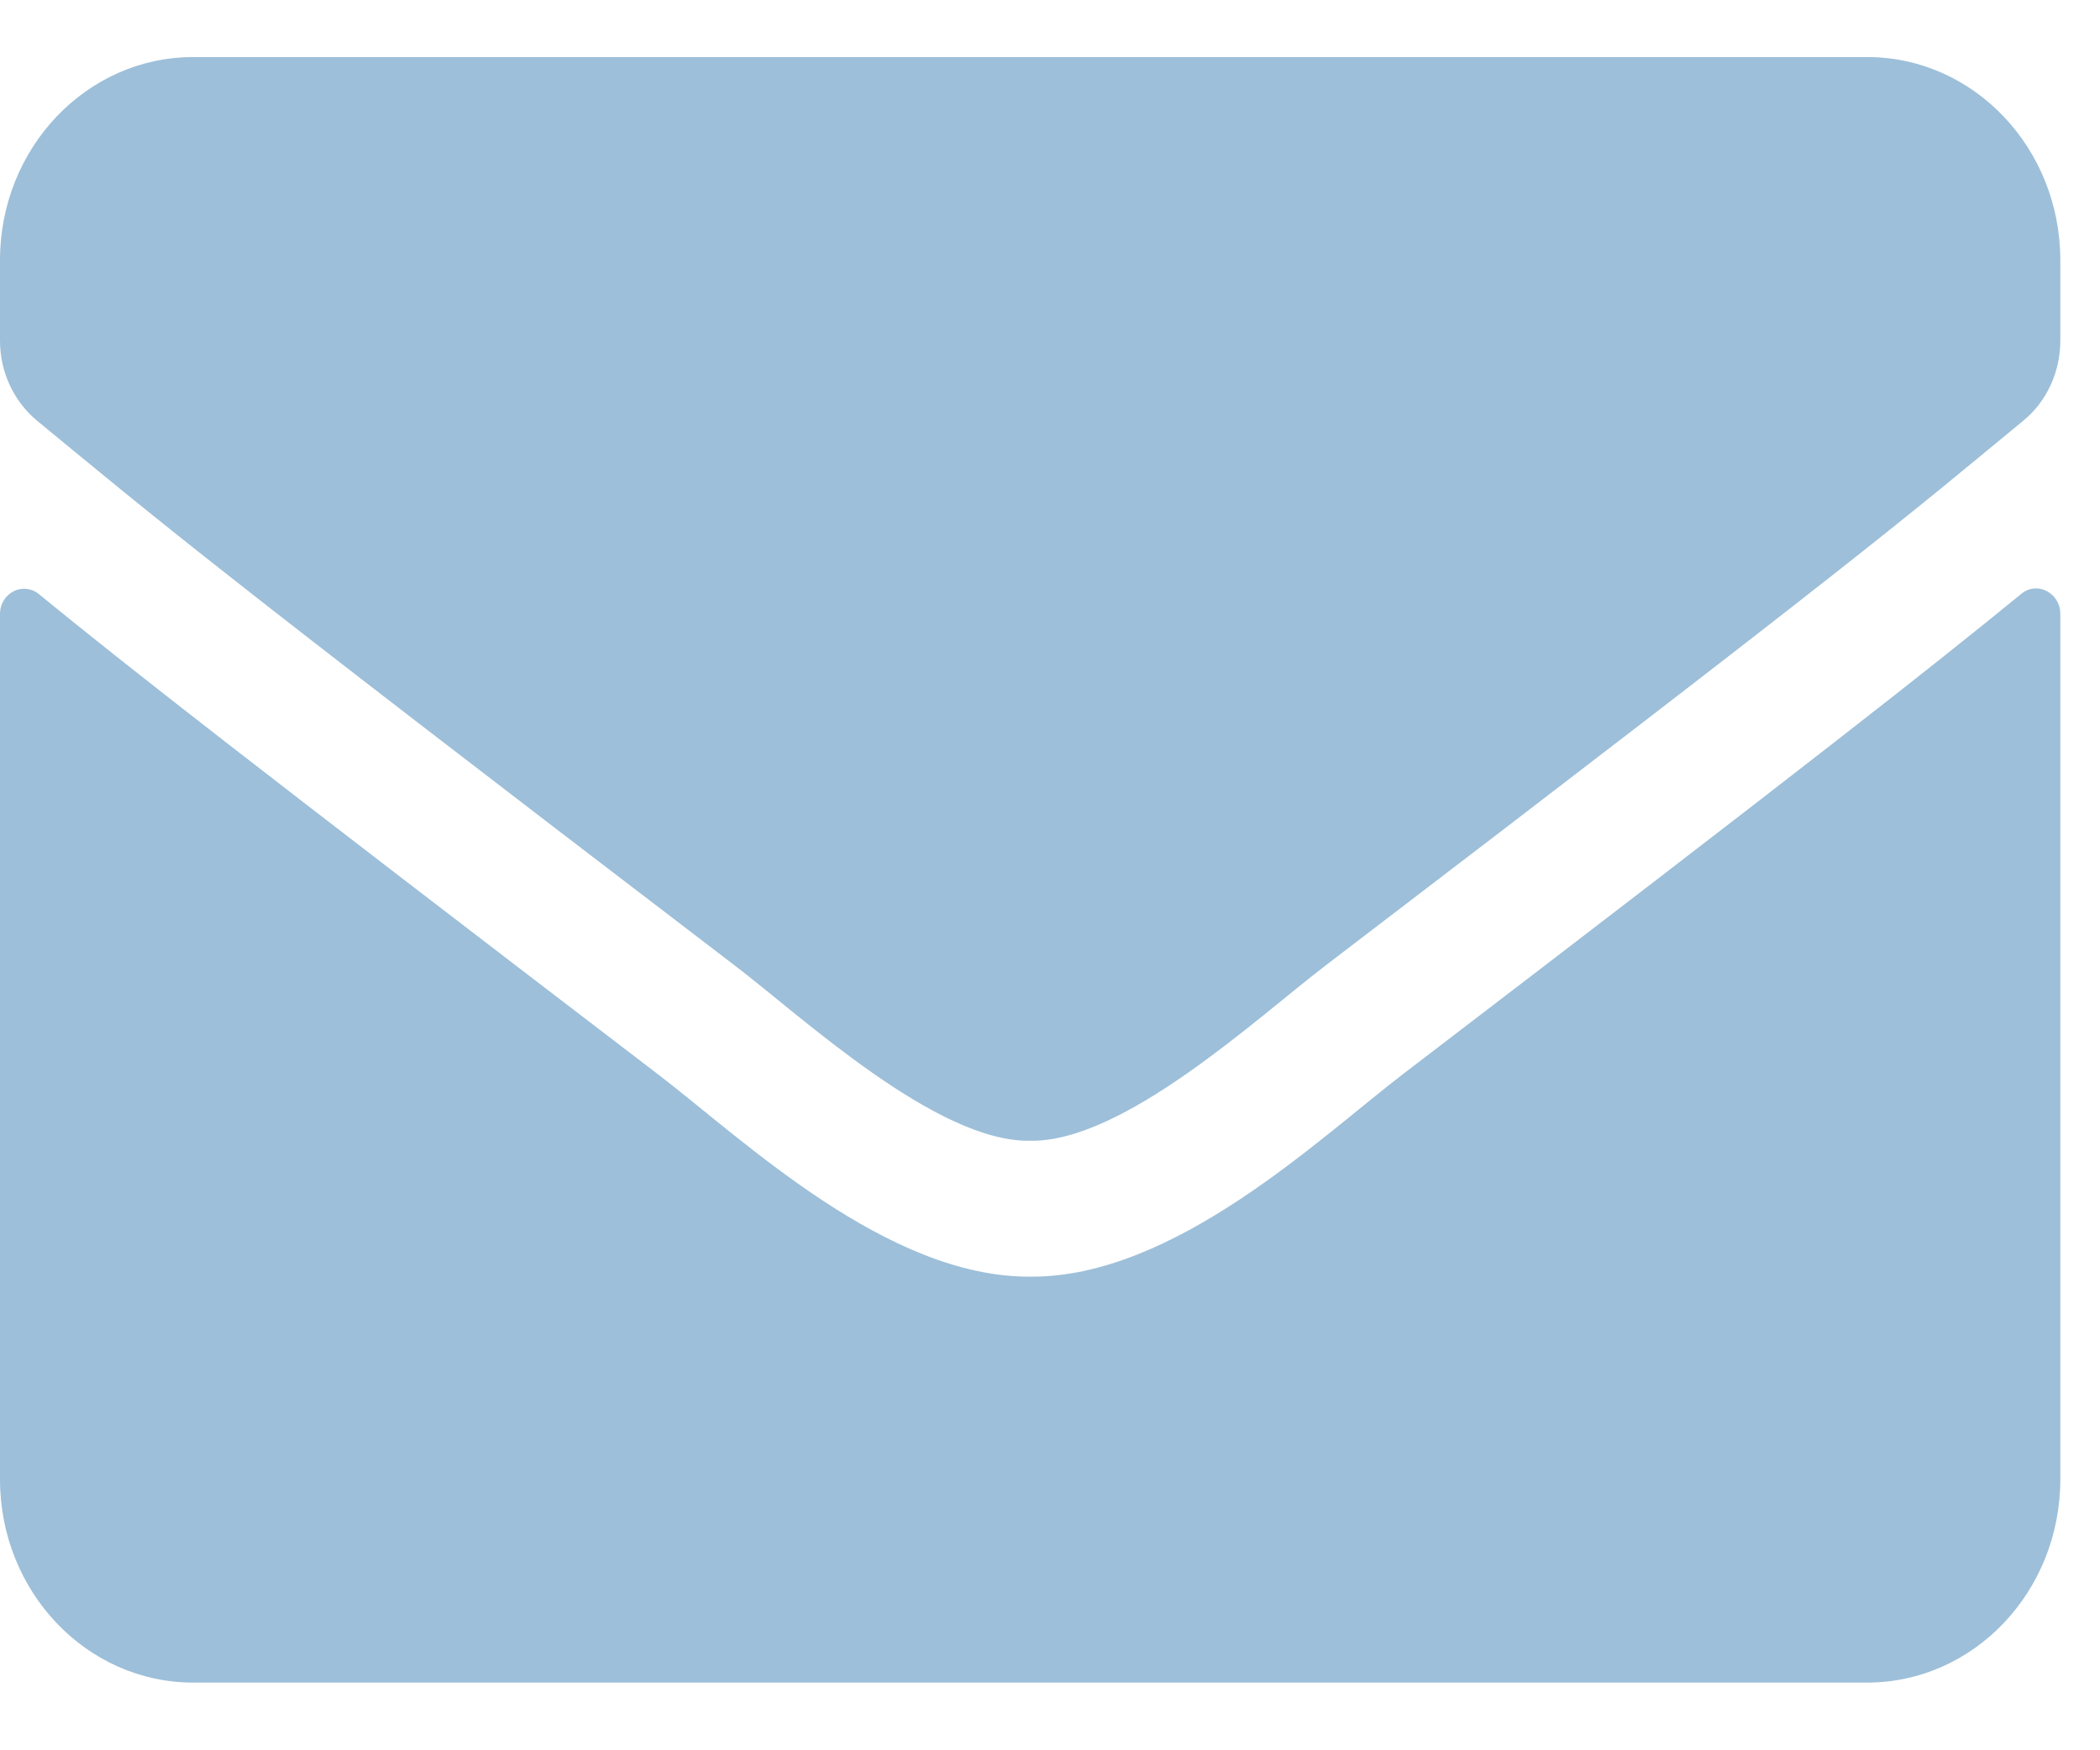 <svg width="30" height="25" viewBox="0 0 30 25" fill="none" xmlns="http://www.w3.org/2000/svg">
<path d="M28.876 8.482C29.1 8.294 29.433 8.47 29.433 8.766V21.131C29.433 22.733 28.197 24.033 26.674 24.033H2.759C1.236 24.033 0 22.733 0 21.131V8.772C0 8.47 0.328 8.3 0.558 8.488C1.845 9.54 3.553 10.876 9.416 15.357C10.629 16.288 12.676 18.247 14.717 18.235C16.769 18.253 18.856 16.252 20.023 15.357C25.886 10.876 27.588 9.534 28.876 8.482ZM14.717 16.294C16.05 16.318 17.97 14.528 18.936 13.791C26.565 7.968 27.145 7.46 28.904 6.009C29.238 5.737 29.433 5.313 29.433 4.866V3.717C29.433 2.115 28.197 0.815 26.674 0.815H2.759C1.236 0.815 0 2.115 0 3.717V4.866C0 5.313 0.195 5.731 0.529 6.009C2.288 7.454 2.869 7.968 10.497 13.791C11.463 14.528 13.383 16.318 14.717 16.294Z" fill="#9DBFD9"/>
</svg>
